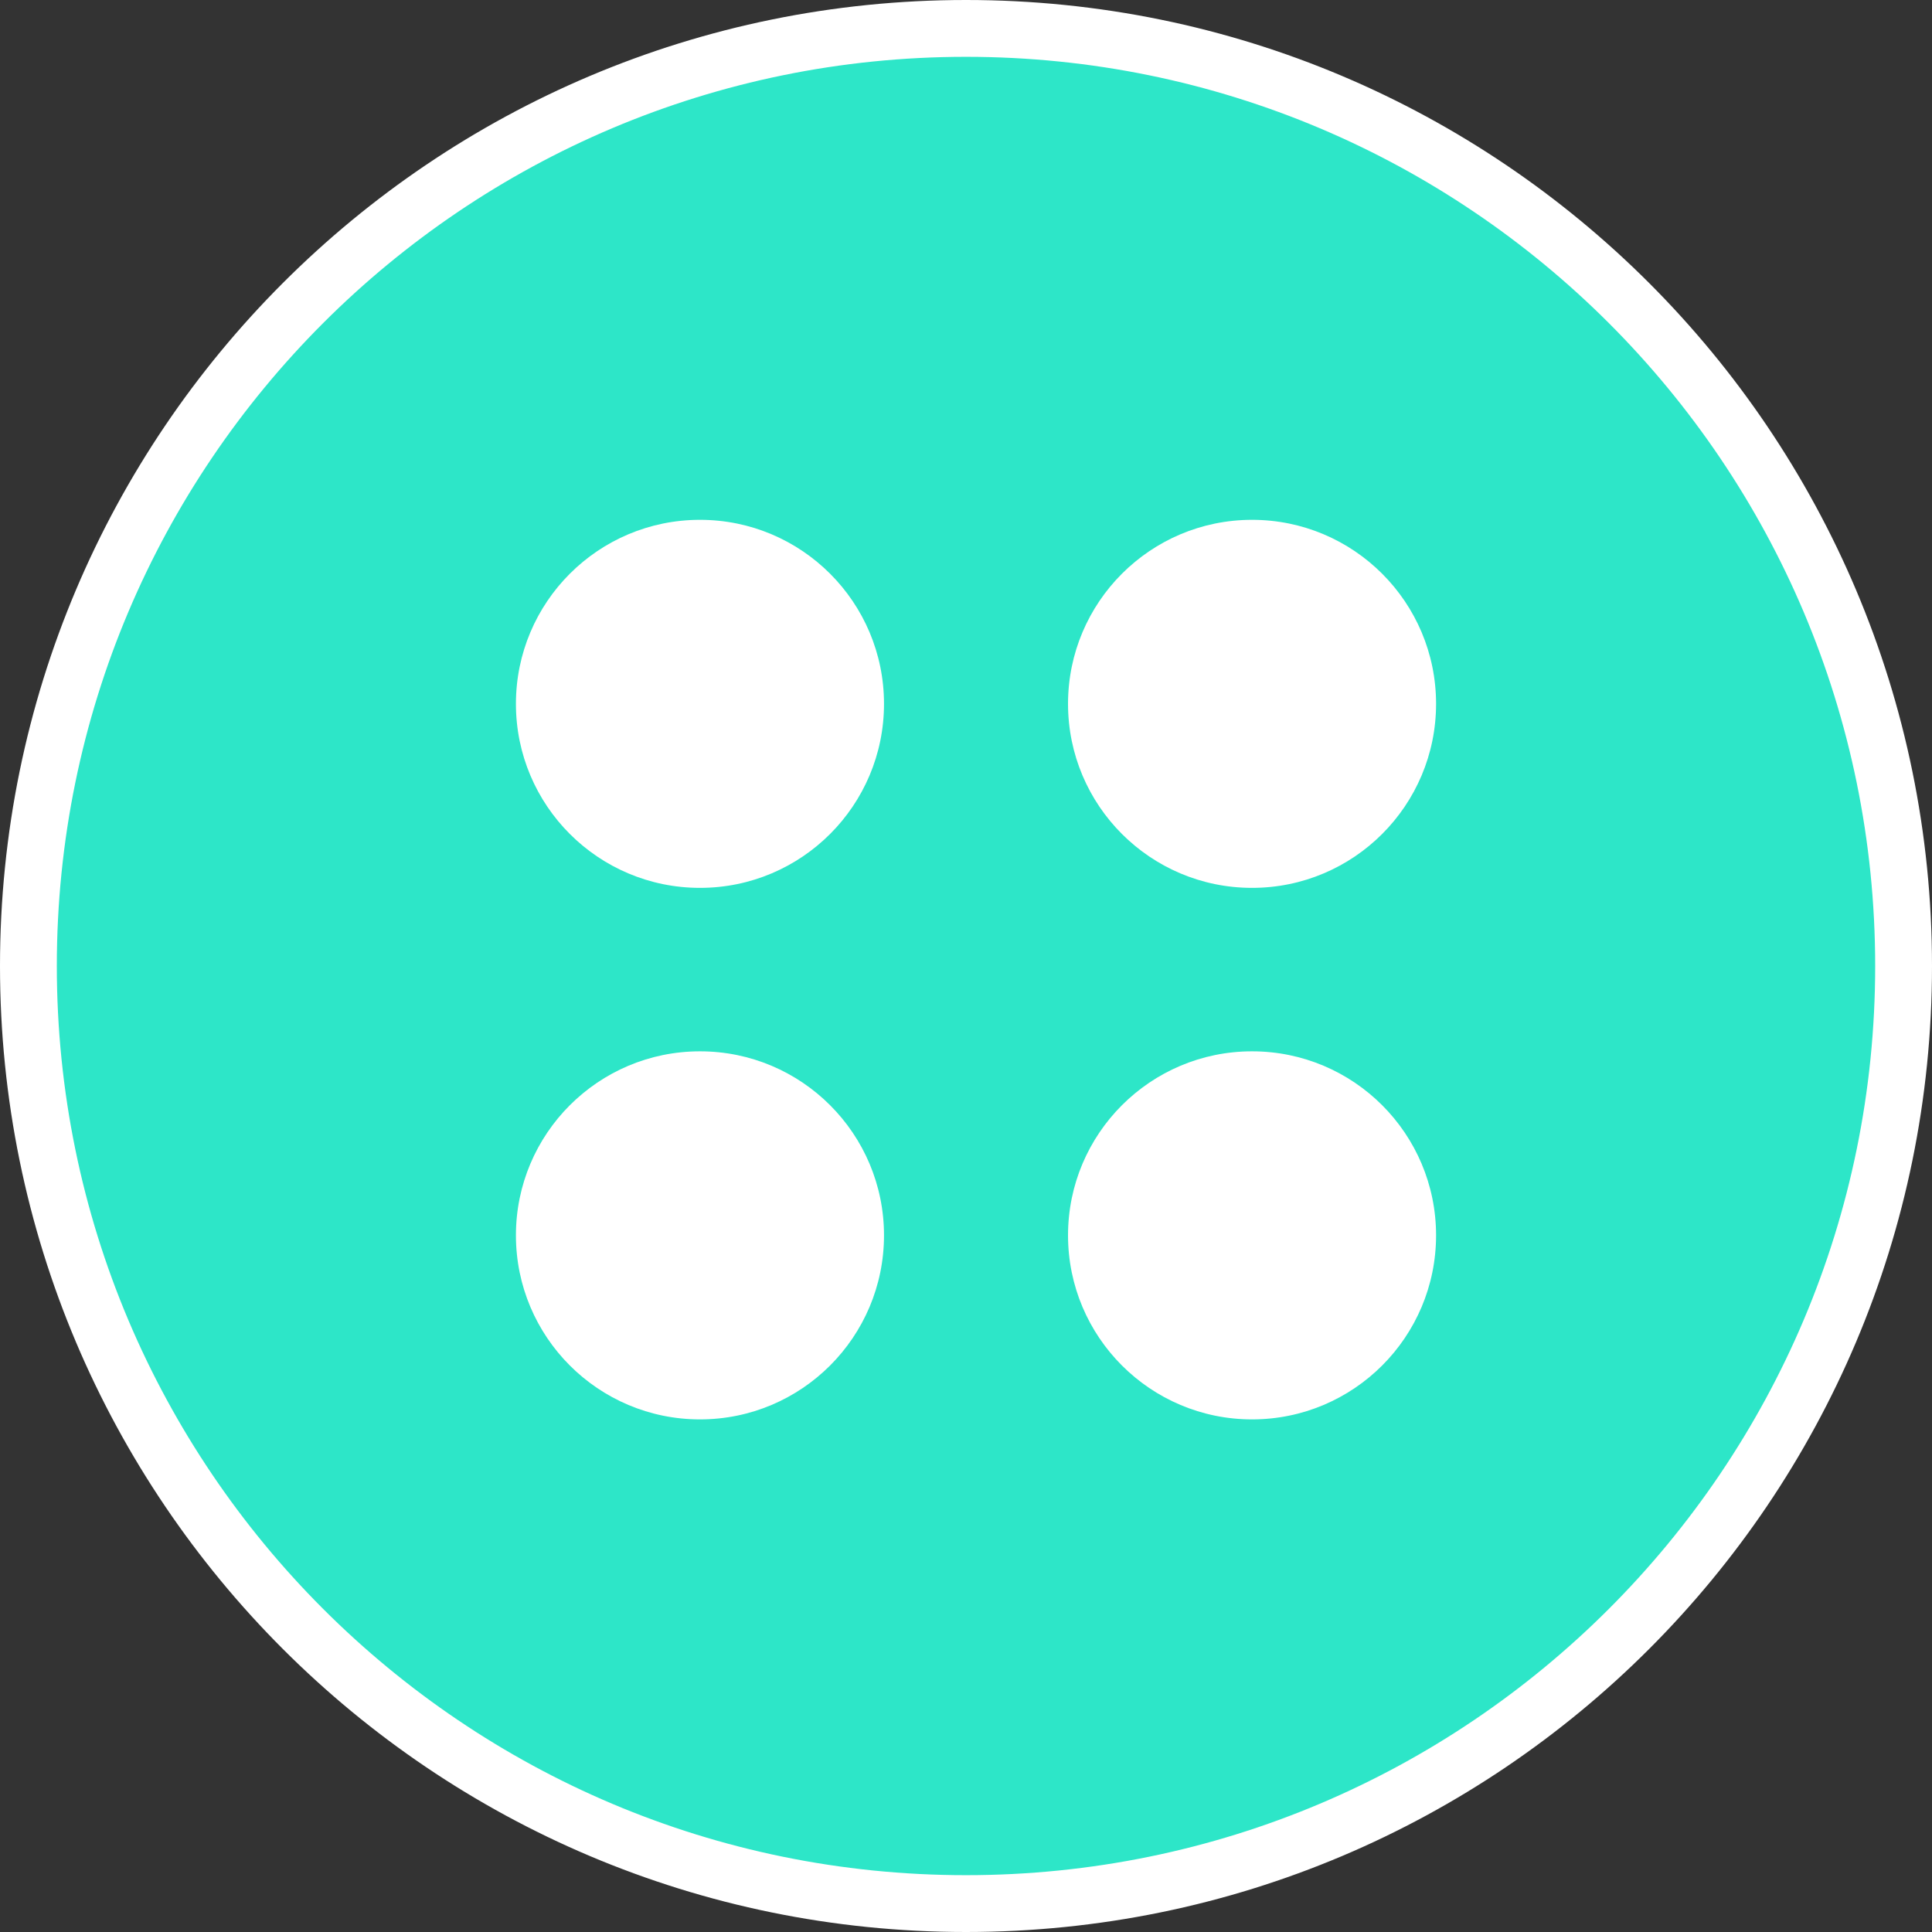 <svg width="68" height="68" viewBox="0 0 68 68" fill="none" xmlns="http://www.w3.org/2000/svg">
<rect x="0" y="0" width="68" height="68" fill="#333333" stroke="none"/>
<path d="M67 34C67 52.225 52.225 67 34 67C15.775 67 1 52.225 1 34C1 15.775 15.775 1 34 1C52.225 1 67 15.775 67 34Z" fill="#2DE6C8" stroke="white" stroke-width="2"/>
<path d="M24.637 31.25C28.214 31.25 31.114 28.35 31.114 24.773C31.114 21.196 28.214 18.296 24.637 18.296C21.059 18.296 18.159 21.196 18.159 24.773C18.159 28.35 21.059 31.25 24.637 31.25Z" fill="white"/>
<path d="M44.068 31.25C47.645 31.25 50.545 28.35 50.545 24.773C50.545 21.196 47.645 18.296 44.068 18.296C40.491 18.296 37.591 21.196 37.591 24.773C37.591 28.35 40.491 31.25 44.068 31.25Z" fill="white"/>
<path d="M24.637 49.958C28.214 49.958 31.114 47.058 31.114 43.48C31.114 39.903 28.214 37.003 24.637 37.003C21.059 37.003 18.159 39.903 18.159 43.48C18.159 47.058 21.059 49.958 24.637 49.958Z" fill="white"/>
<path d="M44.068 49.958C47.645 49.958 50.545 47.058 50.545 43.48C50.545 39.903 47.645 37.003 44.068 37.003C40.491 37.003 37.591 39.903 37.591 43.48C37.591 47.058 40.491 49.958 44.068 49.958Z" fill="white"/>
</svg>

